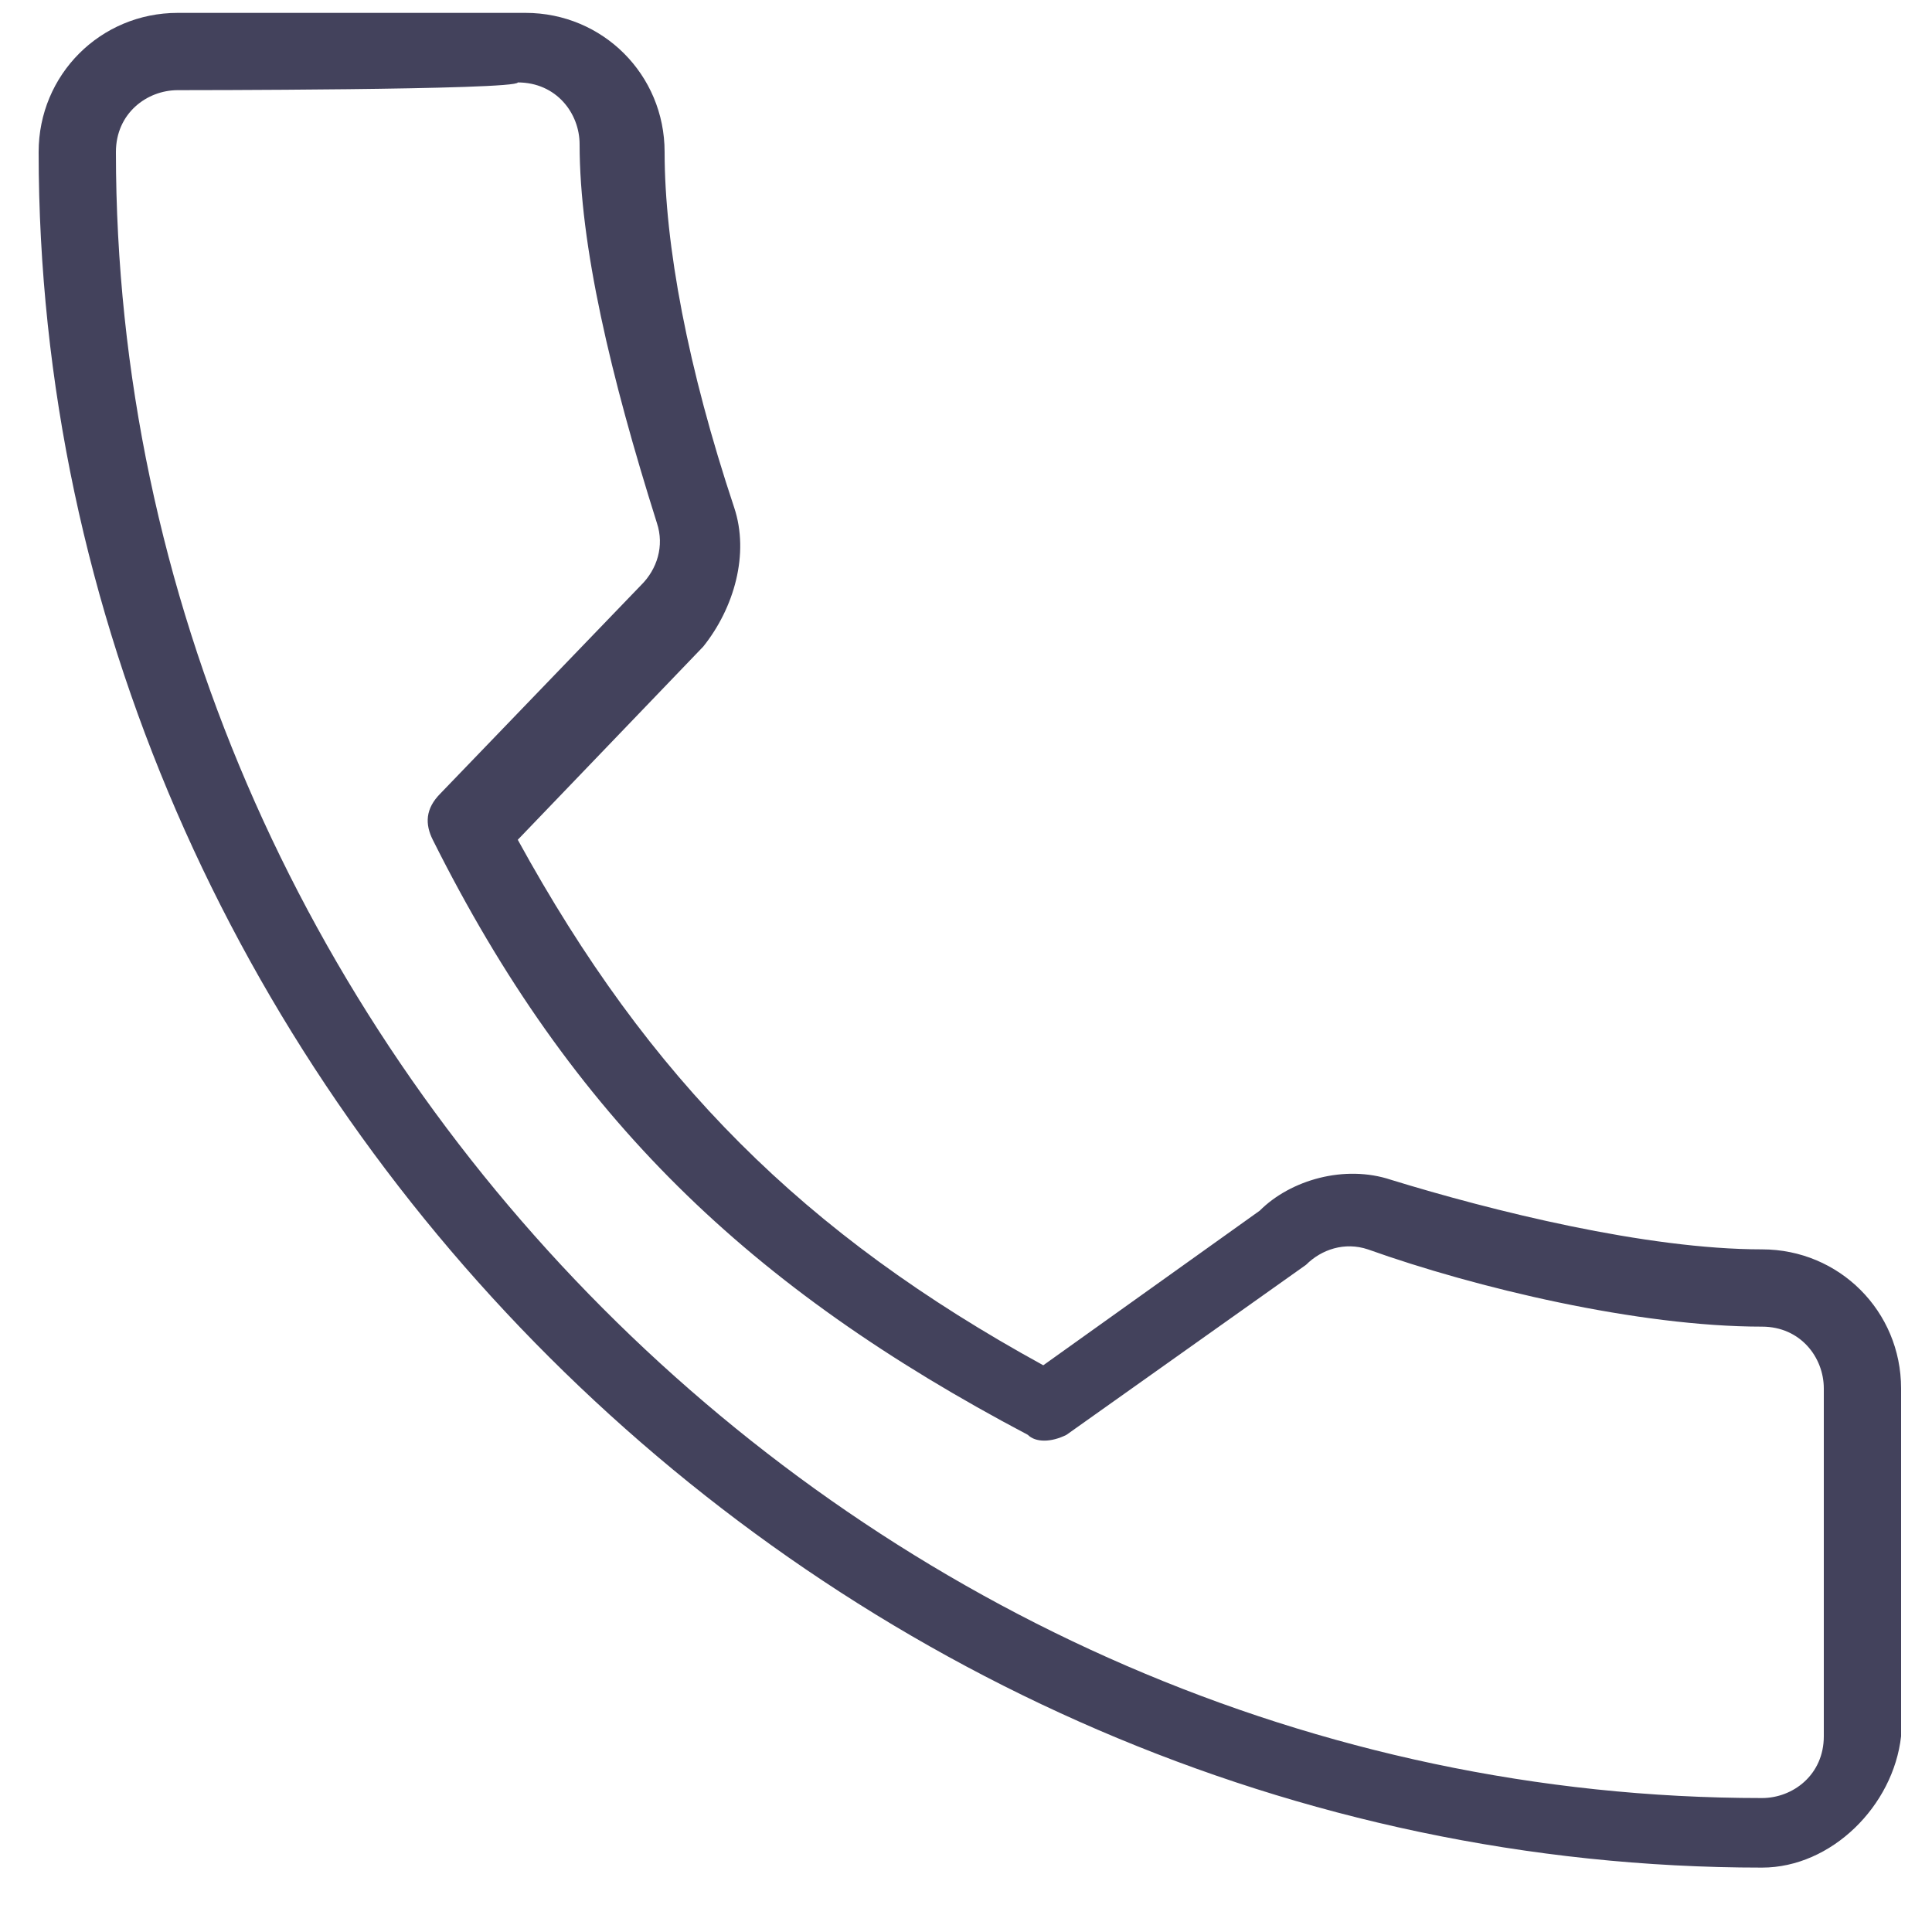 <?xml version="1.0" encoding="UTF-8"?>
<svg width="15px" height="15px" viewBox="0 0 15 15" version="1.1" xmlns="http://www.w3.org/2000/svg" xmlns:xlink="http://www.w3.org/1999/xlink">
    <!-- Generator: Sketch 42 (36781) - http://www.bohemiancoding.com/sketch -->
    <title>XMLID_69_</title>
    <desc>Created with Sketch.</desc>
    <defs></defs>
    <g id="Page-1" stroke="none" stroke-width="1" fill="none" fill-rule="evenodd">
        <g id="Cart---Step-1" transform="translate(-949, -21)" fill="#43425C">
            <g id="header">
                <g id="support" transform="translate(949, 19)">
                    <g id="icon">
                        <g id="XMLID_69_" transform="translate(0, 1.8)">
                            <g id="XMLID_70_">
                                <path d="M13.68,14.7 C6.42,14.7 0.3,8.58 0.3,1.38 C0.3,0.78 0.78,0.3 1.38,0.3 L4.08,0.3 C4.68,0.3 5.16,0.78 5.16,1.38 C5.16,2.1 5.34,3.06 5.7,4.14 C5.82,4.5 5.7,4.92 5.46,5.22 L4.02,6.72 C5.04,8.58 6.24,9.78 8.1,10.8 L9.78,9.6 C10.02,9.36 10.44,9.24 10.8,9.36 C11.58,9.6 12.78,9.9 13.68,9.9 C14.28,9.9 14.76,10.38 14.76,10.98 L14.76,13.68 C14.7,14.22 14.22,14.7 13.68,14.7 L13.68,14.7 Z M1.38,0.9 C1.14,0.9 0.9,1.08 0.9,1.38 C0.9,8.28 6.72,14.16 13.68,14.16 C13.92,14.16 14.16,13.98 14.16,13.68 L14.16,10.98 C14.16,10.74 13.98,10.5 13.68,10.5 C12.72,10.5 11.46,10.2 10.62,9.9 C10.44,9.84 10.26,9.9 10.14,10.02 L8.28,11.34 C8.16,11.4 8.04,11.4 7.98,11.34 C5.82,10.2 4.44,8.88 3.36,6.72 C3.3,6.6 3.3,6.48 3.42,6.36 L4.98,4.74 C5.1,4.62 5.16,4.44 5.1,4.26 C4.74,3.12 4.5,2.1 4.5,1.32 C4.5,1.08 4.32,0.84 4.02,0.84 C4.02,0.9 1.38,0.9 1.38,0.9 L1.38,0.9 Z" id="Shape"></path>
                            </g>
                        </g>
                    </g>
                </g>
            </g>
        </g>
    </g>
</svg>